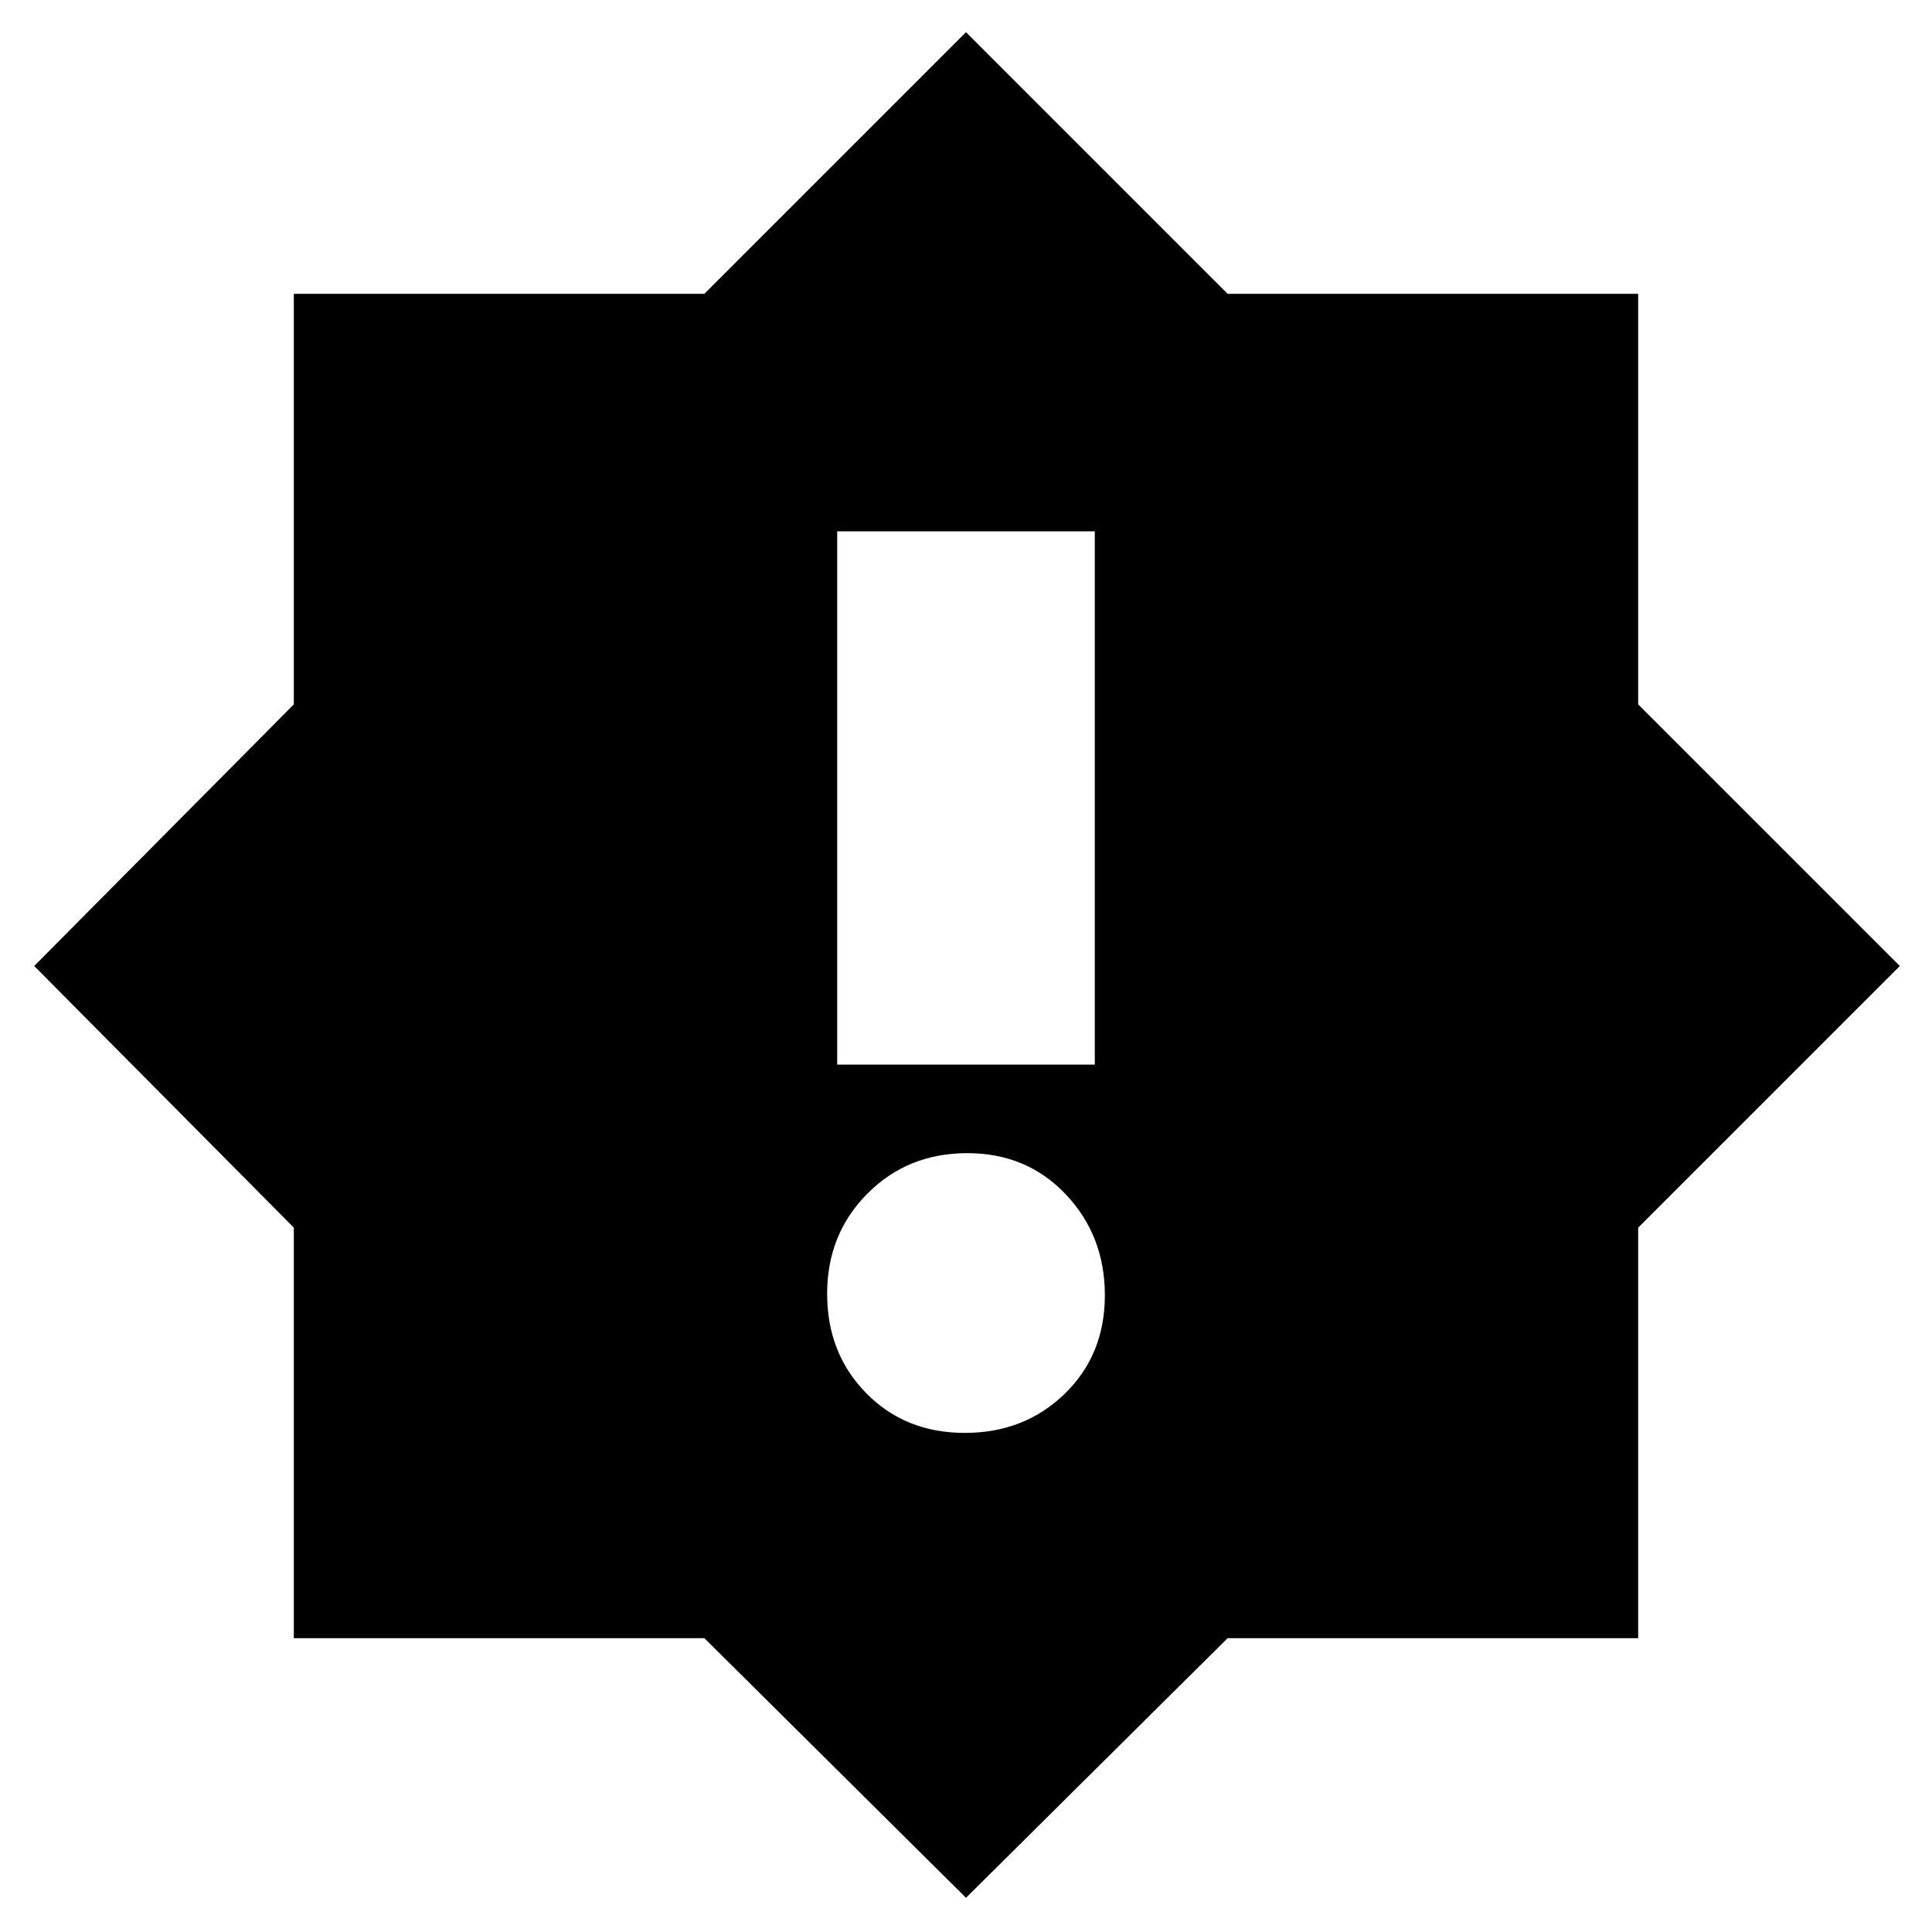 <svg xmlns="http://www.w3.org/2000/svg" height="20" viewBox="0 -960 960 960" width="20"><path d="M479.39-248Q509-248 529-267.39q20-19.38 20-49 0-29.61-19.39-50.11-19.38-20.5-49-20.5Q451-387 431-366.89q-20 20.12-20 49.73 0 29.62 19.39 49.39 19.38 19.77 49 19.77ZM416-431h128v-265H416v265Zm64 414L350-146H146v-204L17-480l129-130v-204h204l130-130 130 130h204v204l130 130-130 130v204H610L480-17Z"/></svg>